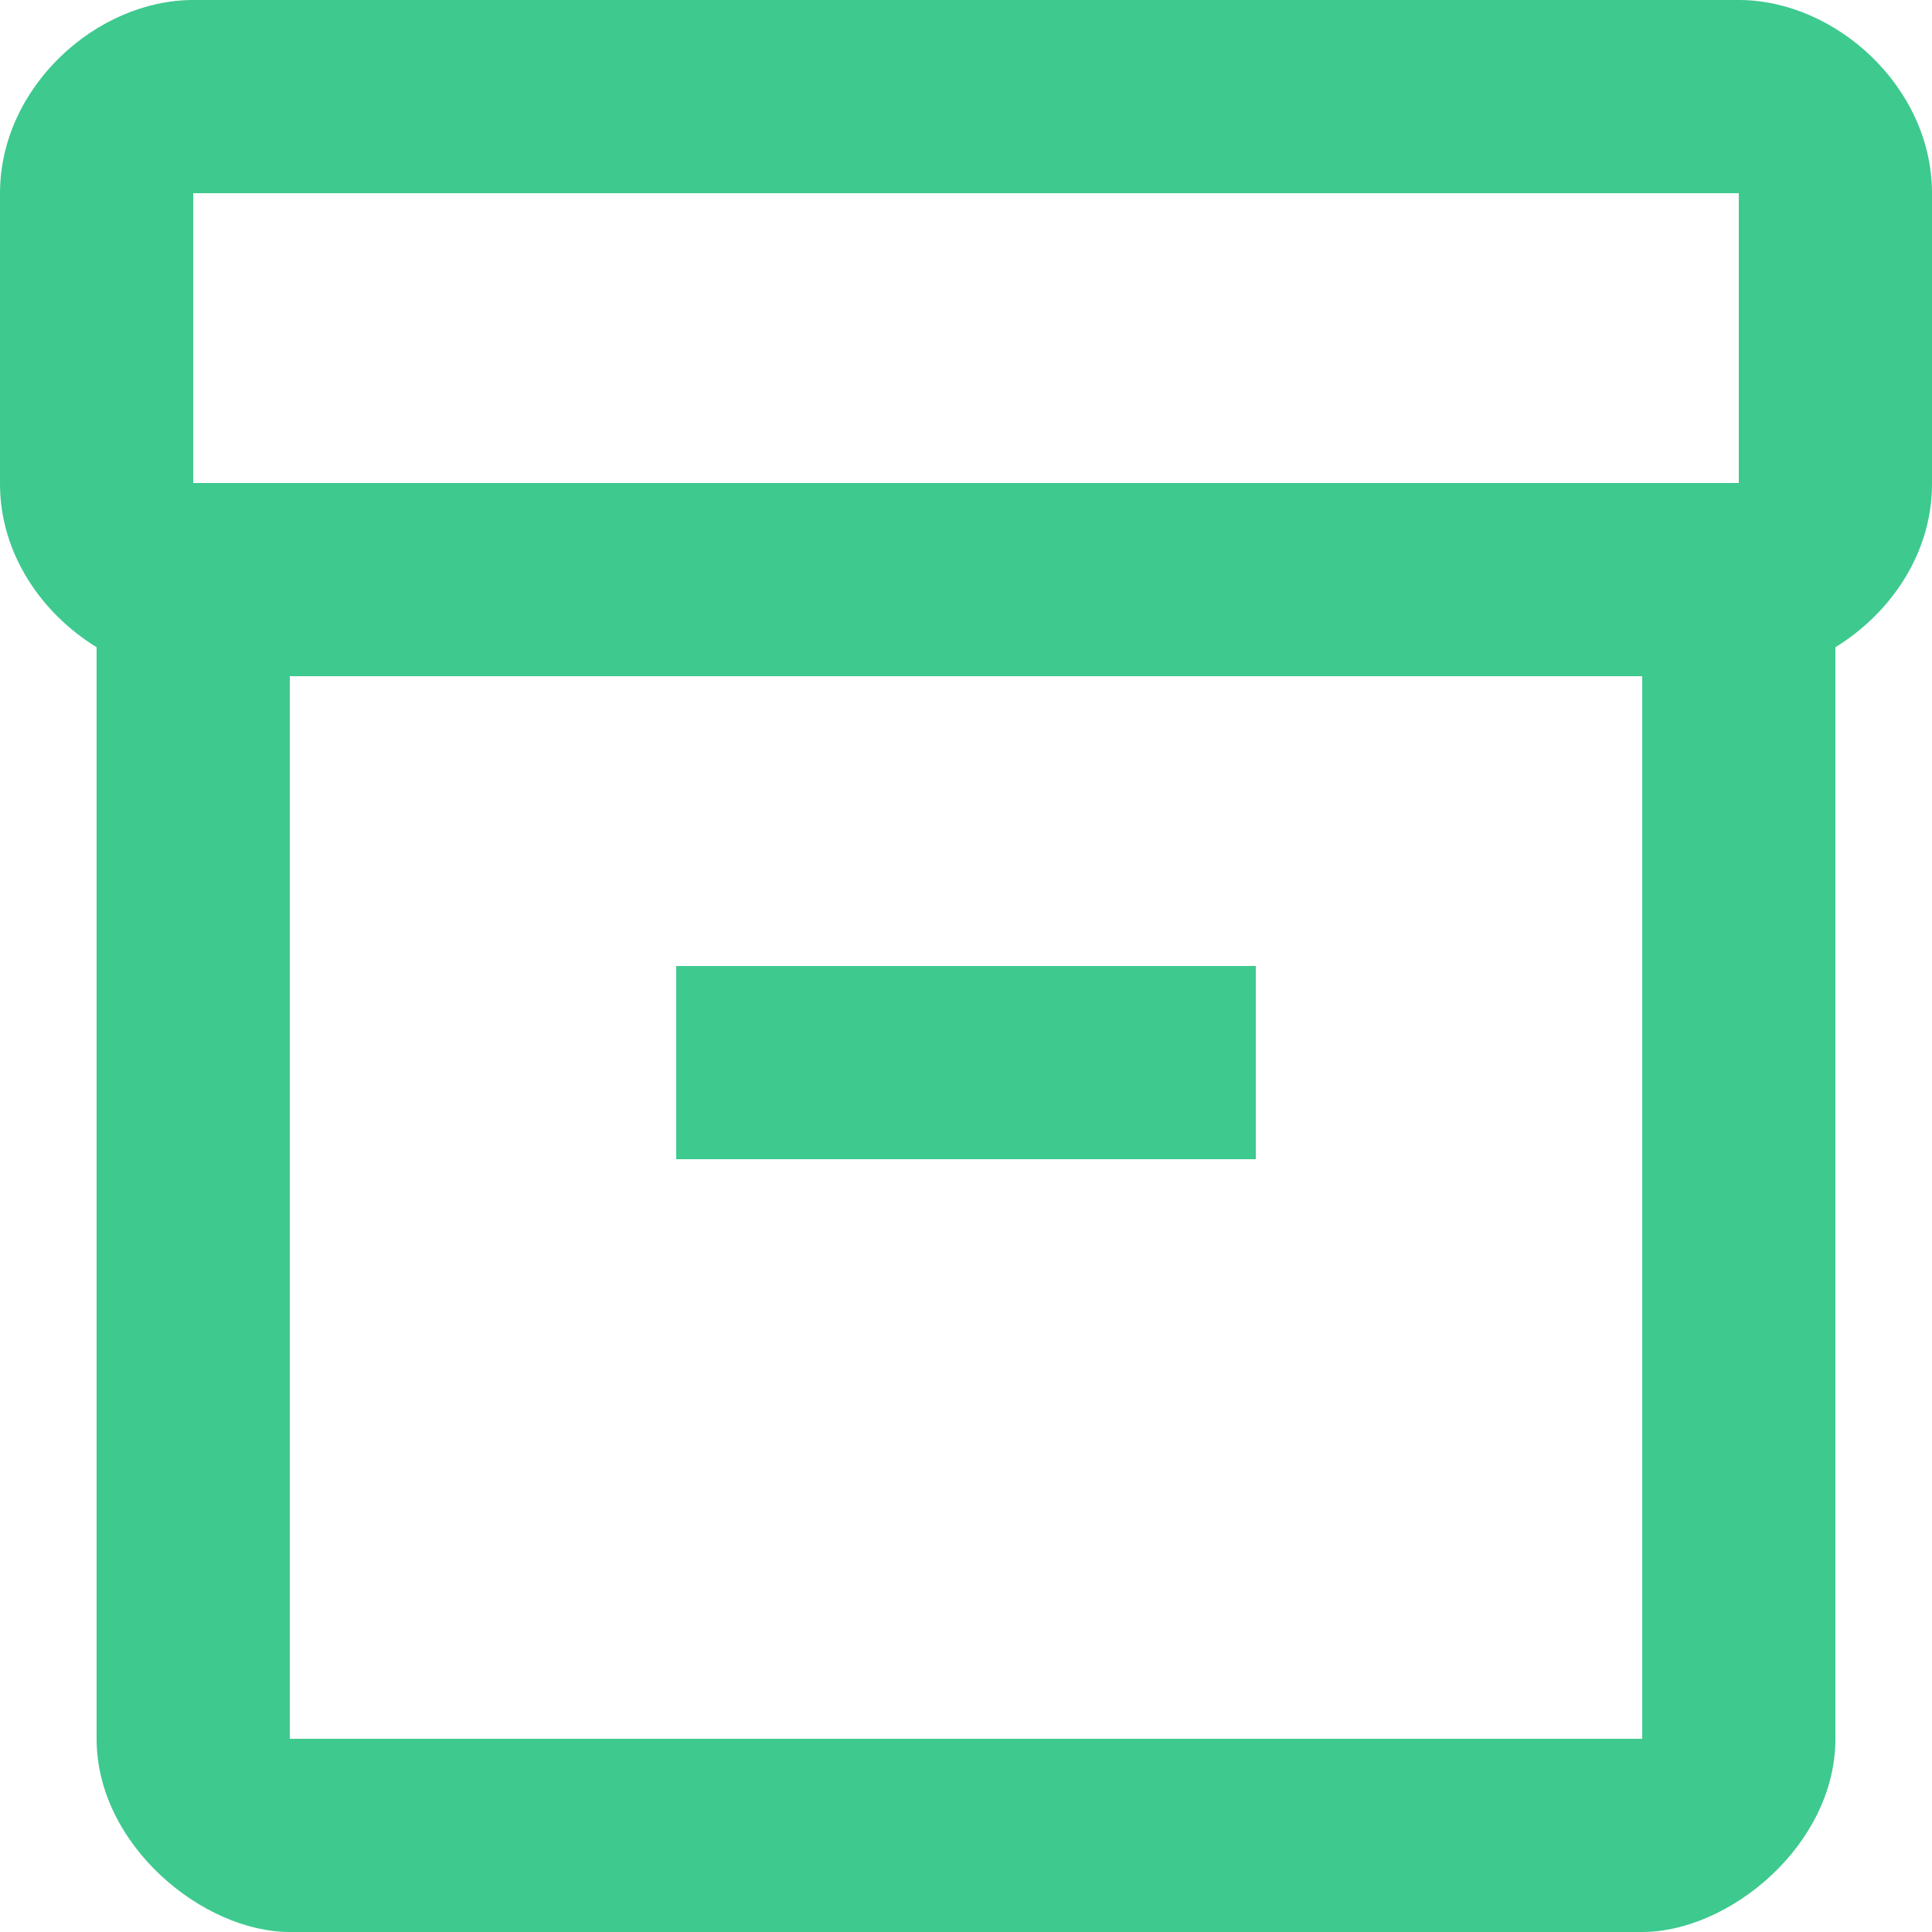 <svg width="20" height="20" viewBox="0 0 20 20" fill="none" xmlns="http://www.w3.org/2000/svg">
<path d="M18 0H2C1 0 0 0.9 0 2V5.01C0 5.73 0.43 6.35 1 6.7V18C1 19.1 2.1 20 3 20H17C17.9 20 19 19.1 19 18V6.7C19.57 6.35 20 5.73 20 5.01V2C20 0.9 19 0 18 0ZM17 18H3V7H17V18ZM18 5H2V2H18V5Z" fill="#3EC98F"/>
<path d="M13 10H7V12H13V10Z" fill="#3EC98F"/>
</svg>
